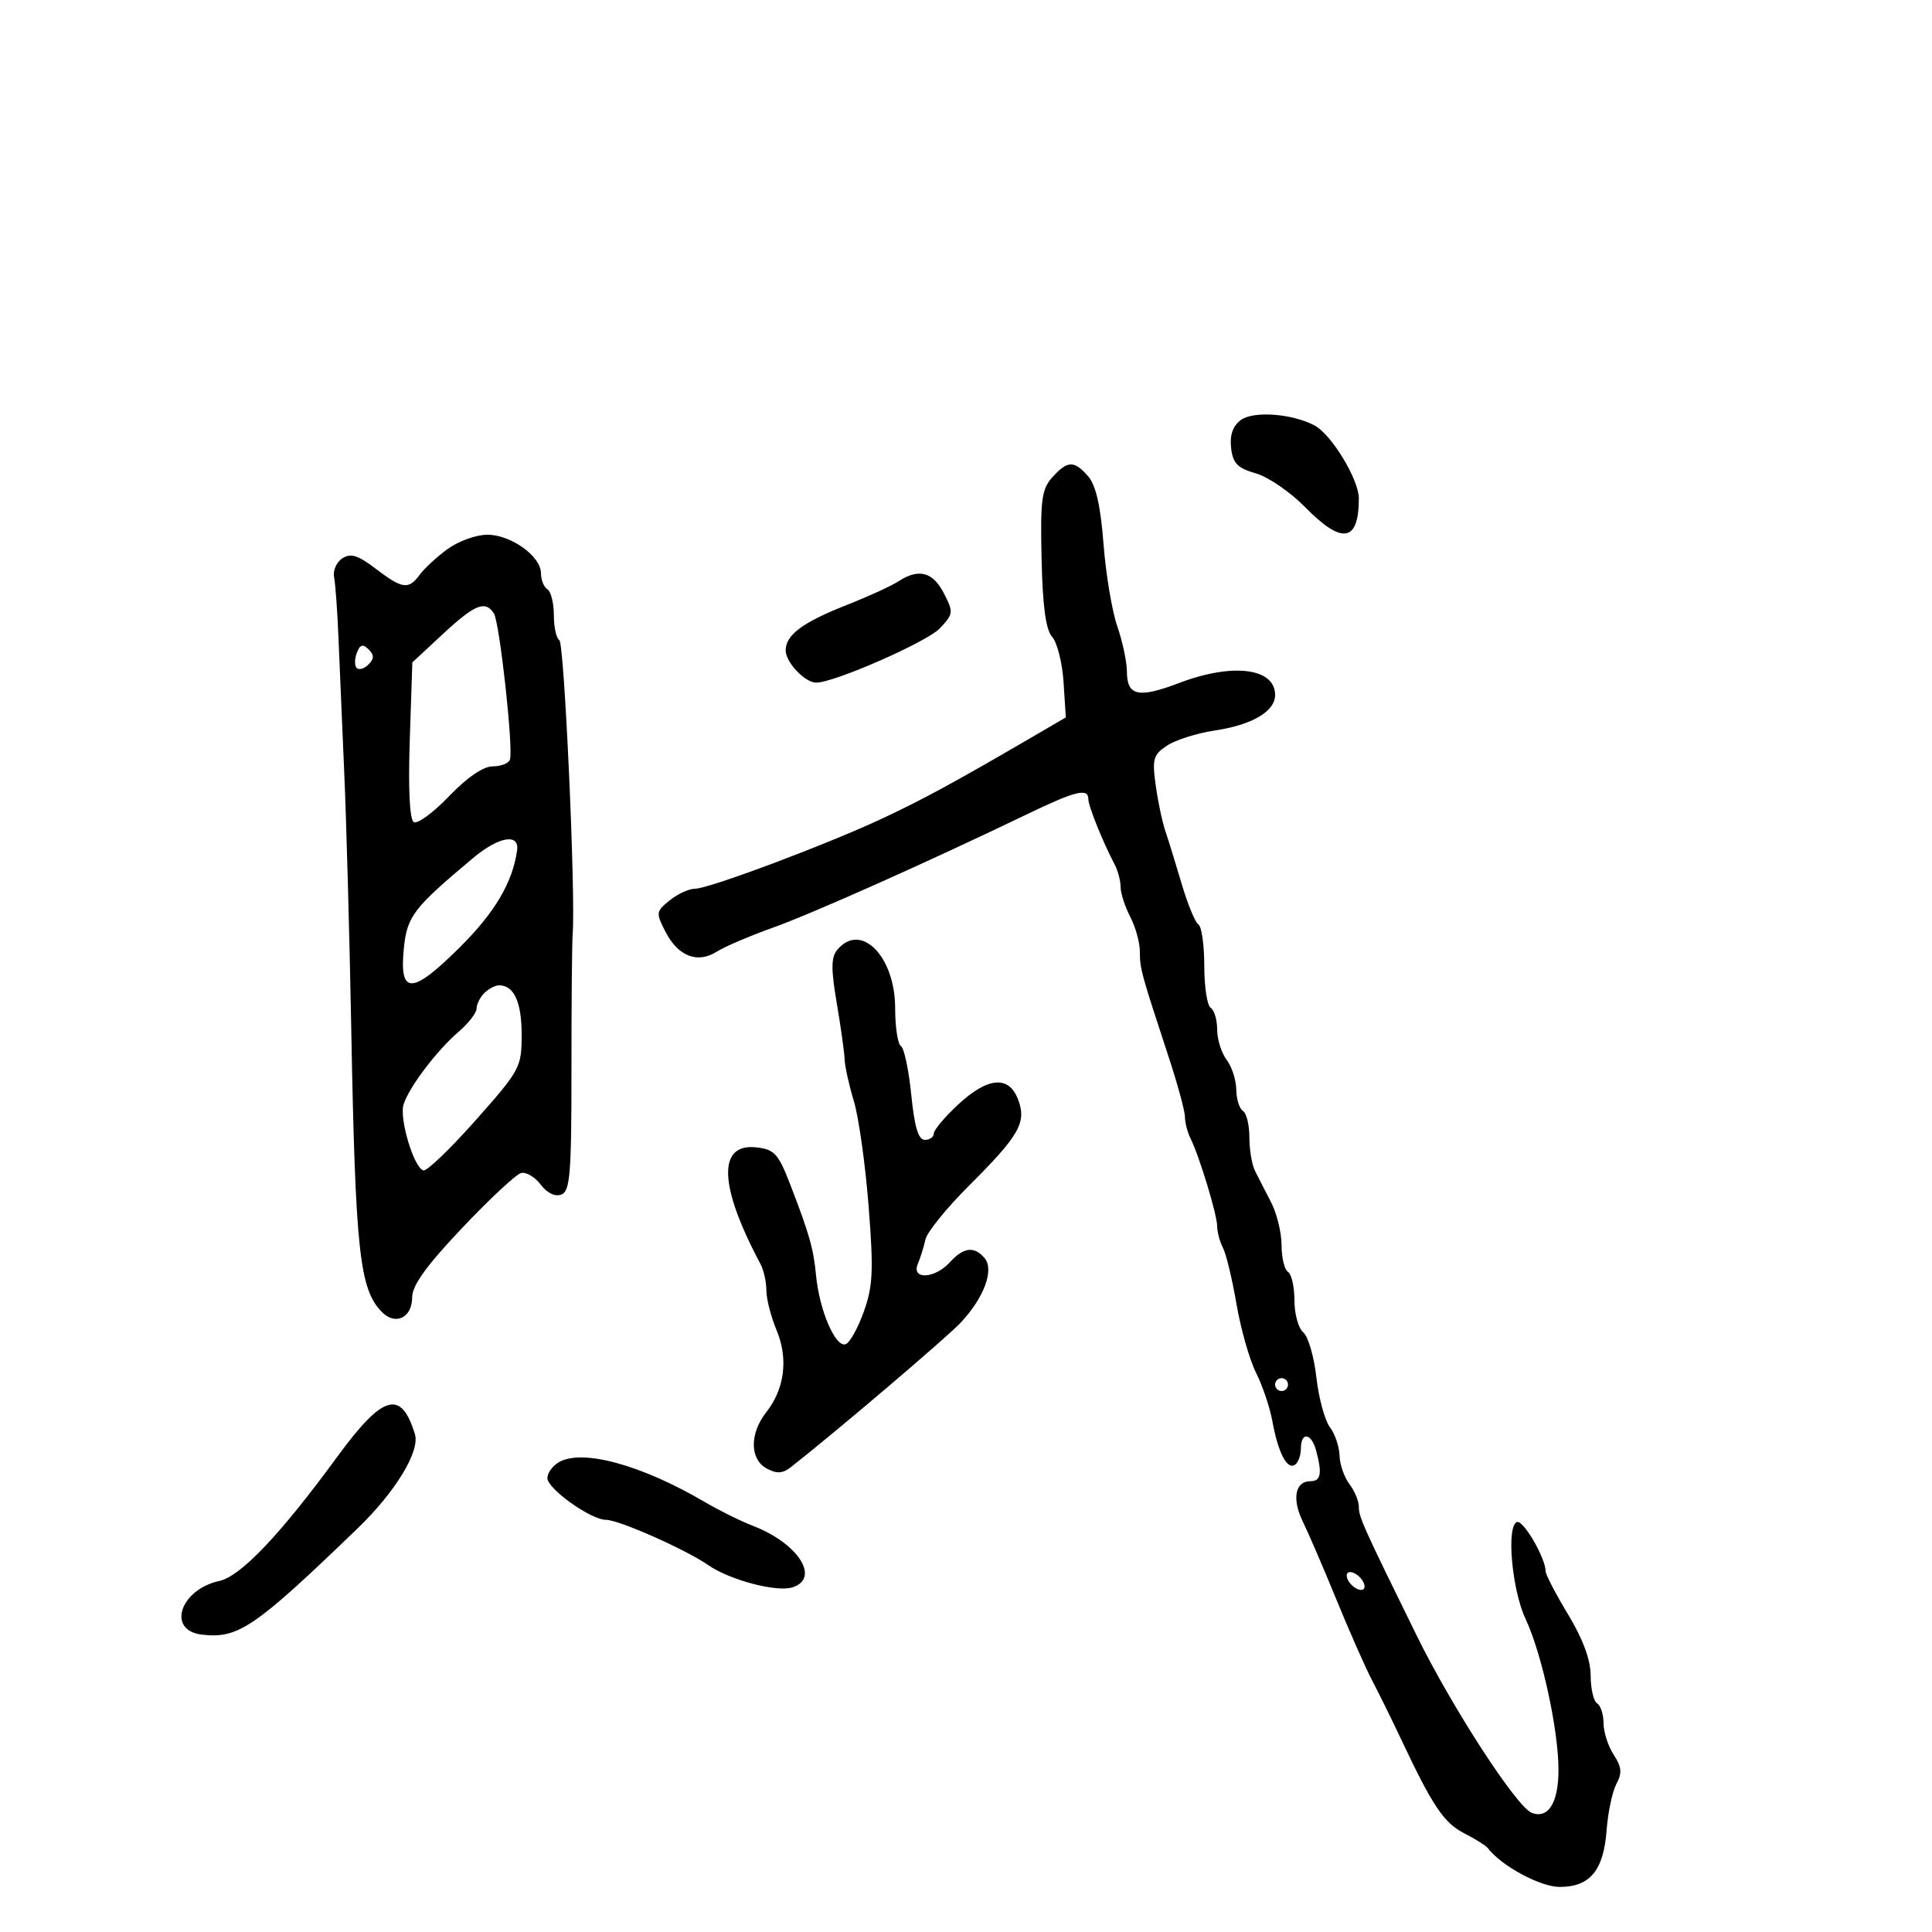 <svg xmlns="http://www.w3.org/2000/svg" width="300" height="300" viewBox="0 0 300 300" version="1.1">
	<path d="M 192.664 65.229 C 191.429 66.151, 190.938 67.563, 191.164 69.549 C 191.437 71.951, 192.152 72.686, 195 73.500 C 196.925 74.050, 200.372 76.412, 202.661 78.750 C 208.399 84.611, 211 84.190, 211 77.398 C 211 74.463, 206.771 67.483, 204.140 66.075 C 200.668 64.217, 194.619 63.771, 192.664 65.229 M 163.405 74.111 C 161.749 75.946, 161.531 77.601, 161.734 86.765 C 161.898 94.168, 162.390 97.782, 163.385 98.903 C 164.165 99.782, 164.959 102.953, 165.151 105.950 L 165.500 111.400 160 114.608 C 148.285 121.441, 143.267 124.166, 137.006 127.097 C 128.357 131.144, 110.075 138, 107.932 138 C 106.991 138, 105.216 138.814, 103.987 139.810 C 101.843 141.546, 101.818 141.747, 103.365 144.739 C 105.317 148.513, 108.318 149.660, 111.299 147.771 C 112.510 147.003, 116.425 145.330, 120 144.052 C 126.158 141.851, 144.061 133.860, 159.557 126.398 C 167.031 122.799, 169 122.319, 169 124.099 C 169 125.172, 171.254 130.768, 173.084 134.236 C 173.588 135.191, 174.003 136.766, 174.006 137.736 C 174.010 138.706, 174.685 140.789, 175.506 142.364 C 176.328 143.940, 177 146.383, 177 147.793 C 177 150.423, 177.167 151.034, 181.481 164.168 C 182.867 168.385, 184 172.554, 184 173.432 C 184 174.309, 184.387 175.809, 184.859 176.764 C 186.249 179.574, 189 188.630, 189 190.398 C 189 191.294, 189.406 192.809, 189.903 193.764 C 190.399 194.719, 191.344 198.650, 192.003 202.500 C 192.662 206.350, 194.028 211.148, 195.038 213.162 C 196.049 215.177, 197.188 218.552, 197.570 220.662 C 198.448 225.522, 199.829 228.224, 201.050 227.469 C 201.573 227.146, 202 226.009, 202 224.941 C 202 222.279, 203.630 222.491, 204.370 225.250 C 205.330 228.833, 205.108 230, 203.469 230 C 201.095 230, 200.585 232.786, 202.314 236.305 C 203.177 238.062, 205.541 243.550, 207.567 248.500 C 209.592 253.450, 212.080 259.075, 213.094 261 C 214.109 262.925, 216.104 266.975, 217.529 270 C 222.437 280.422, 224.196 283.050, 227.343 284.662 C 229.079 285.551, 230.725 286.578, 231 286.942 C 233.087 289.712, 239.161 293, 242.189 293 C 246.893 293, 249.010 290.440, 249.475 284.190 C 249.682 281.417, 250.366 278.184, 250.996 277.007 C 251.904 275.312, 251.815 274.367, 250.571 272.468 C 249.707 271.149, 249 268.956, 249 267.594 C 249 266.232, 248.550 264.840, 248 264.500 C 247.450 264.160, 246.999 262.221, 246.997 260.191 C 246.996 257.749, 245.812 254.538, 243.497 250.700 C 241.574 247.510, 240 244.488, 240 243.984 C 240 241.942, 236.539 235.988, 235.556 236.338 C 233.879 236.935, 234.760 246.861, 236.892 251.395 C 239.417 256.765, 242 268.611, 242 274.825 C 242 279.934, 240.415 282.480, 237.848 281.495 C 235.507 280.597, 225.484 265.158, 219.999 254 C 211.580 236.875, 210.994 235.571, 210.997 233.941 C 210.999 233.084, 210.339 231.509, 209.532 230.441 C 208.724 229.374, 208.035 227.375, 208 226 C 207.965 224.625, 207.291 222.647, 206.501 221.604 C 205.712 220.562, 204.769 217.082, 204.406 213.871 C 204.043 210.660, 203.128 207.521, 202.373 206.894 C 201.618 206.268, 201 204.037, 201 201.937 C 201 199.836, 200.550 197.840, 200 197.500 C 199.450 197.160, 199 195.290, 199 193.345 C 199 191.400, 198.261 188.389, 197.357 186.654 C 196.454 184.919, 195.329 182.719, 194.857 181.764 C 194.386 180.809, 194 178.473, 194 176.573 C 194 174.673, 193.550 172.840, 193 172.500 C 192.450 172.160, 191.986 170.671, 191.968 169.191 C 191.951 167.711, 191.276 165.626, 190.468 164.559 C 189.661 163.491, 189 161.380, 189 159.868 C 189 158.355, 188.550 156.840, 188 156.500 C 187.450 156.160, 187 153.235, 187 150 C 187 146.765, 186.592 143.866, 186.092 143.557 C 185.593 143.249, 184.422 140.410, 183.490 137.248 C 182.558 134.087, 181.411 130.375, 180.942 129 C 180.473 127.625, 179.804 124.440, 179.457 121.922 C 178.891 117.827, 179.080 117.178, 181.245 115.759 C 182.577 114.886, 185.879 113.843, 188.583 113.440 C 194.422 112.569, 198 110.472, 198 107.920 C 198 103.722, 191.409 102.895, 183.105 106.052 C 176.768 108.460, 175.005 108.075, 174.985 104.281 C 174.977 102.752, 174.305 99.589, 173.492 97.253 C 172.678 94.918, 171.717 89.172, 171.357 84.485 C 170.905 78.603, 170.170 75.349, 168.984 73.981 C 166.802 71.465, 165.771 71.489, 163.405 74.111 M 69.500 85.253 C 67.850 86.458, 65.912 88.243, 65.193 89.222 C 63.444 91.602, 62.490 91.476, 58.343 88.312 C 55.579 86.204, 54.461 85.856, 53.159 86.701 C 52.247 87.293, 51.670 88.615, 51.877 89.638 C 52.085 90.662, 52.390 94.875, 52.555 99 C 52.720 103.125, 53.125 112.575, 53.454 120 C 53.783 127.425, 54.271 145.200, 54.537 159.500 C 55.187 194.441, 55.818 200.247, 59.349 203.777 C 61.432 205.860, 64 204.585, 64 201.468 C 64 199.603, 66.178 196.573, 71.750 190.687 C 76.013 186.184, 80.137 182.340, 80.916 182.145 C 81.695 181.949, 83.064 182.759, 83.957 183.943 C 84.951 185.260, 86.196 185.862, 87.162 185.491 C 88.524 184.969, 88.741 182.309, 88.736 166.193 C 88.732 155.912, 88.817 146.375, 88.924 145 C 89.398 138.912, 87.629 99.889, 86.858 99.412 C 86.386 99.120, 86 97.360, 86 95.500 C 86 93.640, 85.550 91.840, 85 91.500 C 84.450 91.160, 84 90.041, 84 89.014 C 84 86.356, 79.287 82.994, 75.615 83.032 C 73.902 83.049, 71.150 84.049, 69.500 85.253 M 139.473 90.287 C 138.388 90.995, 134.800 92.637, 131.500 93.936 C 124.620 96.645, 122 98.593, 122 101 C 122 102.839, 124.999 106, 126.743 106 C 129.551 106, 143.962 99.670, 145.935 97.569 C 148.054 95.314, 148.083 95.061, 146.553 92.102 C 144.836 88.782, 142.642 88.219, 139.473 90.287 M 68.763 98.458 L 64.027 102.860 63.627 114.941 C 63.376 122.533, 63.607 127.257, 64.250 127.655 C 64.813 128.002, 67.276 126.197, 69.723 123.643 C 72.524 120.721, 75.037 119, 76.503 119 C 77.785 119, 78.991 118.527, 79.183 117.950 C 79.741 116.276, 77.584 96.630, 76.691 95.250 C 75.354 93.184, 73.734 93.840, 68.763 98.458 M 55.409 101.376 C 55.048 102.317, 55.041 103.374, 55.393 103.726 C 55.745 104.079, 56.566 103.834, 57.217 103.183 C 58.119 102.281, 58.122 101.722, 57.233 100.833 C 56.343 99.943, 55.909 100.072, 55.409 101.376 M 73.483 133.215 C 64.143 141.042, 63.200 142.276, 62.703 147.325 C 61.996 154.518, 63.952 154.482, 71.333 147.164 C 76.826 141.718, 79.590 137.054, 80.295 132.038 C 80.673 129.343, 77.438 129.902, 73.483 133.215 M 130.010 147.488 C 129.046 148.649, 129.028 150.455, 129.927 155.738 C 130.560 159.457, 131.112 163.400, 131.153 164.500 C 131.194 165.600, 131.841 168.525, 132.591 171 C 133.340 173.475, 134.368 180.792, 134.875 187.261 C 135.662 197.313, 135.554 199.700, 134.128 203.684 C 133.211 206.249, 131.940 208.520, 131.305 208.732 C 129.716 209.261, 127.226 203.443, 126.711 198 C 126.325 193.910, 125.660 191.567, 122.735 184 C 120.862 179.154, 120.272 178.497, 117.508 178.170 C 111.382 177.445, 111.590 184.113, 118.072 196.236 C 118.582 197.191, 119 199.049, 119 200.364 C 119 201.680, 119.711 204.458, 120.581 206.540 C 122.435 210.978, 121.847 215.654, 118.974 219.306 C 116.377 222.607, 116.418 226.618, 119.064 228.034 C 120.626 228.870, 121.536 228.818, 122.807 227.819 C 130.025 222.148, 147.011 207.691, 149.186 205.368 C 152.800 201.511, 154.404 197.192, 152.899 195.378 C 151.309 193.462, 149.621 193.656, 147.500 196 C 145.169 198.576, 141.466 198.762, 142.522 196.250 C 142.926 195.287, 143.459 193.579, 143.706 192.454 C 143.953 191.329, 146.988 187.582, 150.450 184.127 C 158.316 176.277, 159.443 174.295, 158.080 170.712 C 156.650 166.949, 153.376 167.240, 148.750 171.541 C 146.688 173.458, 145 175.471, 145 176.013 C 145 176.556, 144.371 177, 143.601 177 C 142.604 177, 142.002 174.994, 141.500 169.996 C 141.113 166.144, 140.392 162.742, 139.898 162.437 C 139.404 162.132, 139 159.494, 139 156.576 C 139 148.486, 133.661 143.089, 130.010 147.488 M 75.200 154.200 C 74.540 154.860, 74 155.945, 74 156.611 C 74 157.277, 72.763 158.881, 71.250 160.176 C 67.850 163.086, 63.497 168.829, 62.666 171.500 C 61.981 173.703, 64.238 181.246, 65.731 181.744 C 66.248 181.916, 69.895 178.422, 73.836 173.979 C 80.786 166.143, 81 165.745, 81 160.651 C 81 155.592, 79.814 153, 77.500 153 C 76.895 153, 75.860 153.540, 75.200 154.200 M 198 215 C 198 215.550, 198.450 216, 199 216 C 199.550 216, 200 215.550, 200 215 C 200 214.450, 199.550 214, 199 214 C 198.450 214, 198 214.450, 198 215 M 52.336 226.250 C 43.535 238.281, 37.388 244.756, 34.077 245.483 C 27.926 246.834, 25.859 253.195, 31.366 253.827 C 37.006 254.474, 39.517 252.760, 55.501 237.356 C 61.396 231.674, 65.243 225.357, 64.428 222.696 C 62.280 215.684, 59.459 216.513, 52.336 226.250 M 86.750 227.067 C 85.787 227.635, 85 228.736, 85 229.514 C 85 231.192, 91.753 236, 94.111 236 C 96.096 236, 106.508 240.617, 110.009 243.050 C 113.314 245.346, 120.594 247.264, 123.049 246.484 C 127.419 245.097, 123.965 239.664, 117 236.970 C 115.075 236.225, 111.700 234.559, 109.500 233.267 C 99.563 227.433, 90.375 224.929, 86.750 227.067 M 209.188 245.063 C 209.428 245.784, 210.216 246.572, 210.938 246.813 C 211.688 247.063, 212.063 246.688, 211.813 245.938 C 211.572 245.216, 210.784 244.428, 210.063 244.188 C 209.313 243.938, 208.938 244.313, 209.188 245.063" stroke="none" fill="black" fill-rule="evenodd"/>
</svg>